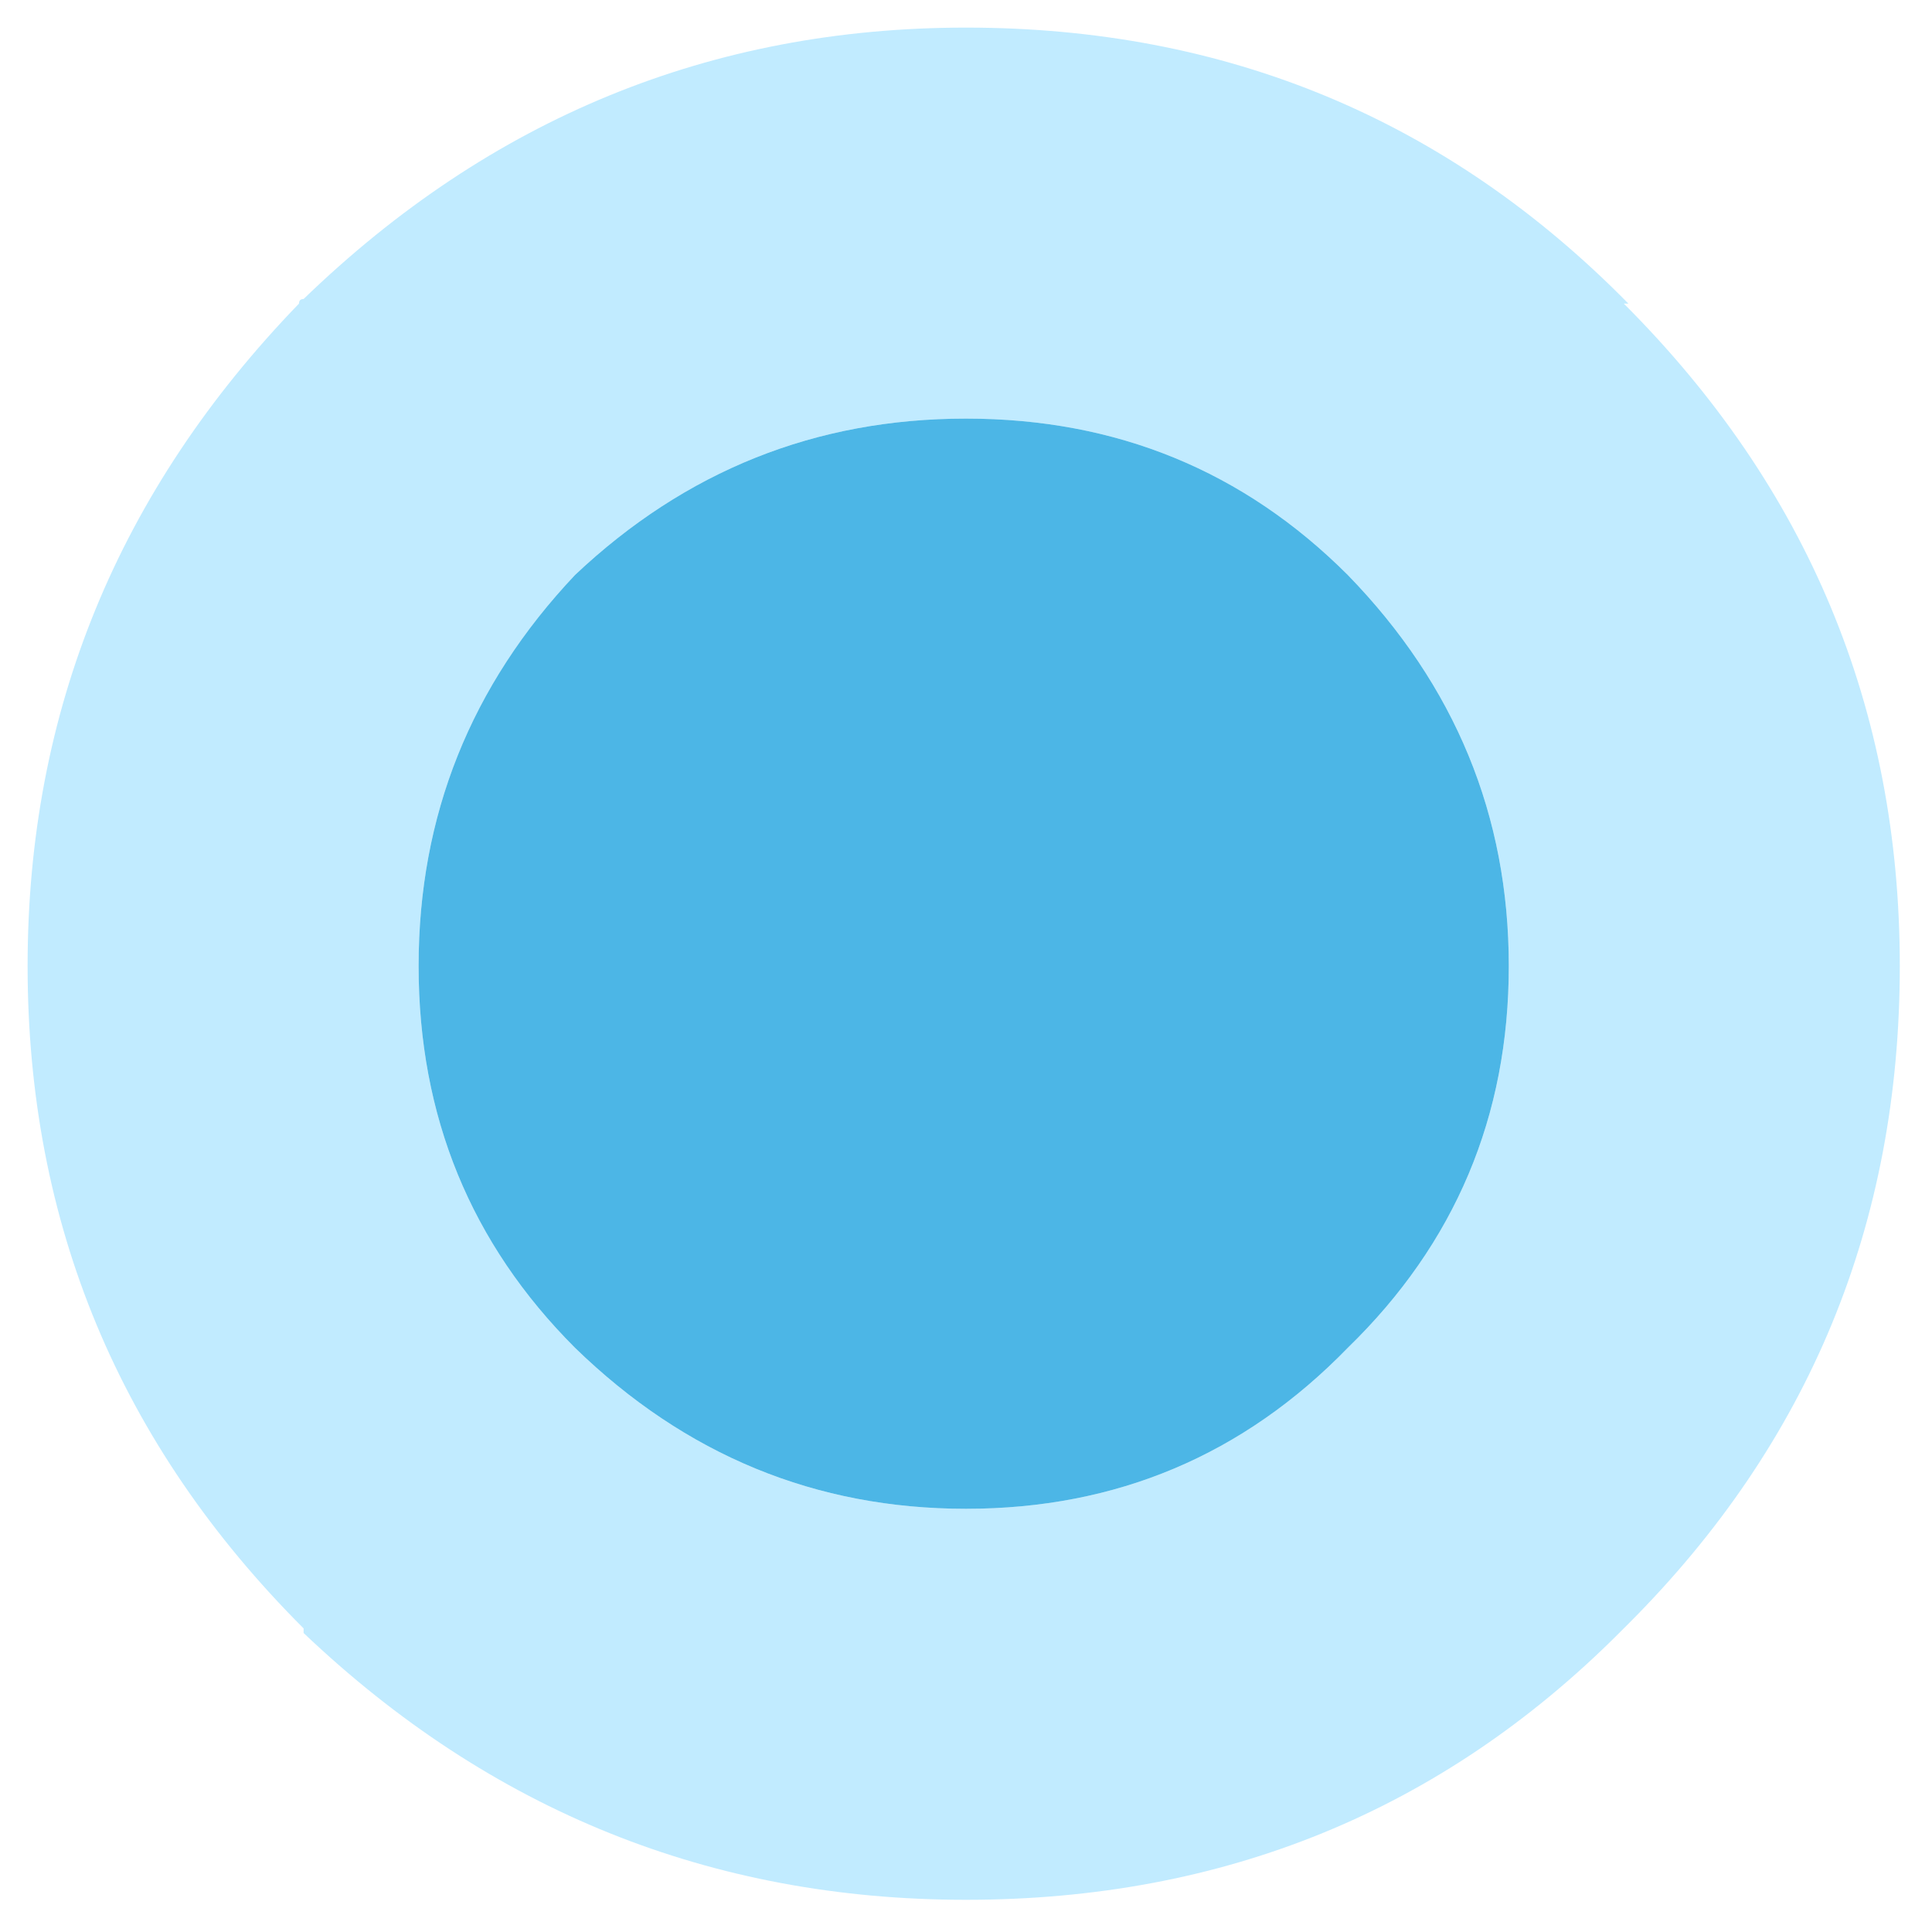 
<svg xmlns="http://www.w3.org/2000/svg" version="1.1" xmlns:xlink="http://www.w3.org/1999/xlink" preserveAspectRatio="none" x="0px" y="0px" width="21px" height="21px" viewBox="0 0 21 21">
<defs>
<g id="Layer0_0_FILL">
<path fill="#C1EBFF" stroke="none" d="
M 17.65 3.3
L 17.7 3.3
Q 14.75 0.3 10.5 0.3 6.35 0.3 3.3 3.25 3.25 3.25 3.25 3.3 0.3 6.35 0.3 10.5 0.3 14.7 3.3 17.7
L 3.3 17.75
Q 6.35 20.65 10.5 20.65 14.7 20.65 17.6 17.75 17.65 17.7 17.7 17.65 20.65 14.7 20.65 10.5 20.65 6.3 17.65 3.3
M 14.65 6.25
Q 16.4 8.05 16.4 10.5 16.4 12.95 14.65 14.65 12.95 16.4 10.5 16.4 8.05 16.4 6.25 14.65 4.55 12.95 4.55 10.5 4.55 8.05 6.25 6.25 8.05 4.55 10.5 4.55 12.95 4.55 14.65 6.25 Z"/>

<path fill="#4CB6E6" stroke="none" d="
M 16.4 10.5
Q 16.4 8.05 14.65 6.25 12.95 4.55 10.5 4.55 8.05 4.55 6.25 6.25 4.55 8.05 4.55 10.5 4.55 12.95 6.25 14.65 8.05 16.4 10.5 16.4 12.95 16.4 14.65 14.65 16.4 12.95 16.4 10.5 Z"/>
</g>
</defs>

<g transform="matrix( 1, 0, 0, 1, 0,0) ">
<use xlink:href="#Layer0_0_FILL"/>
</g>
</svg>
